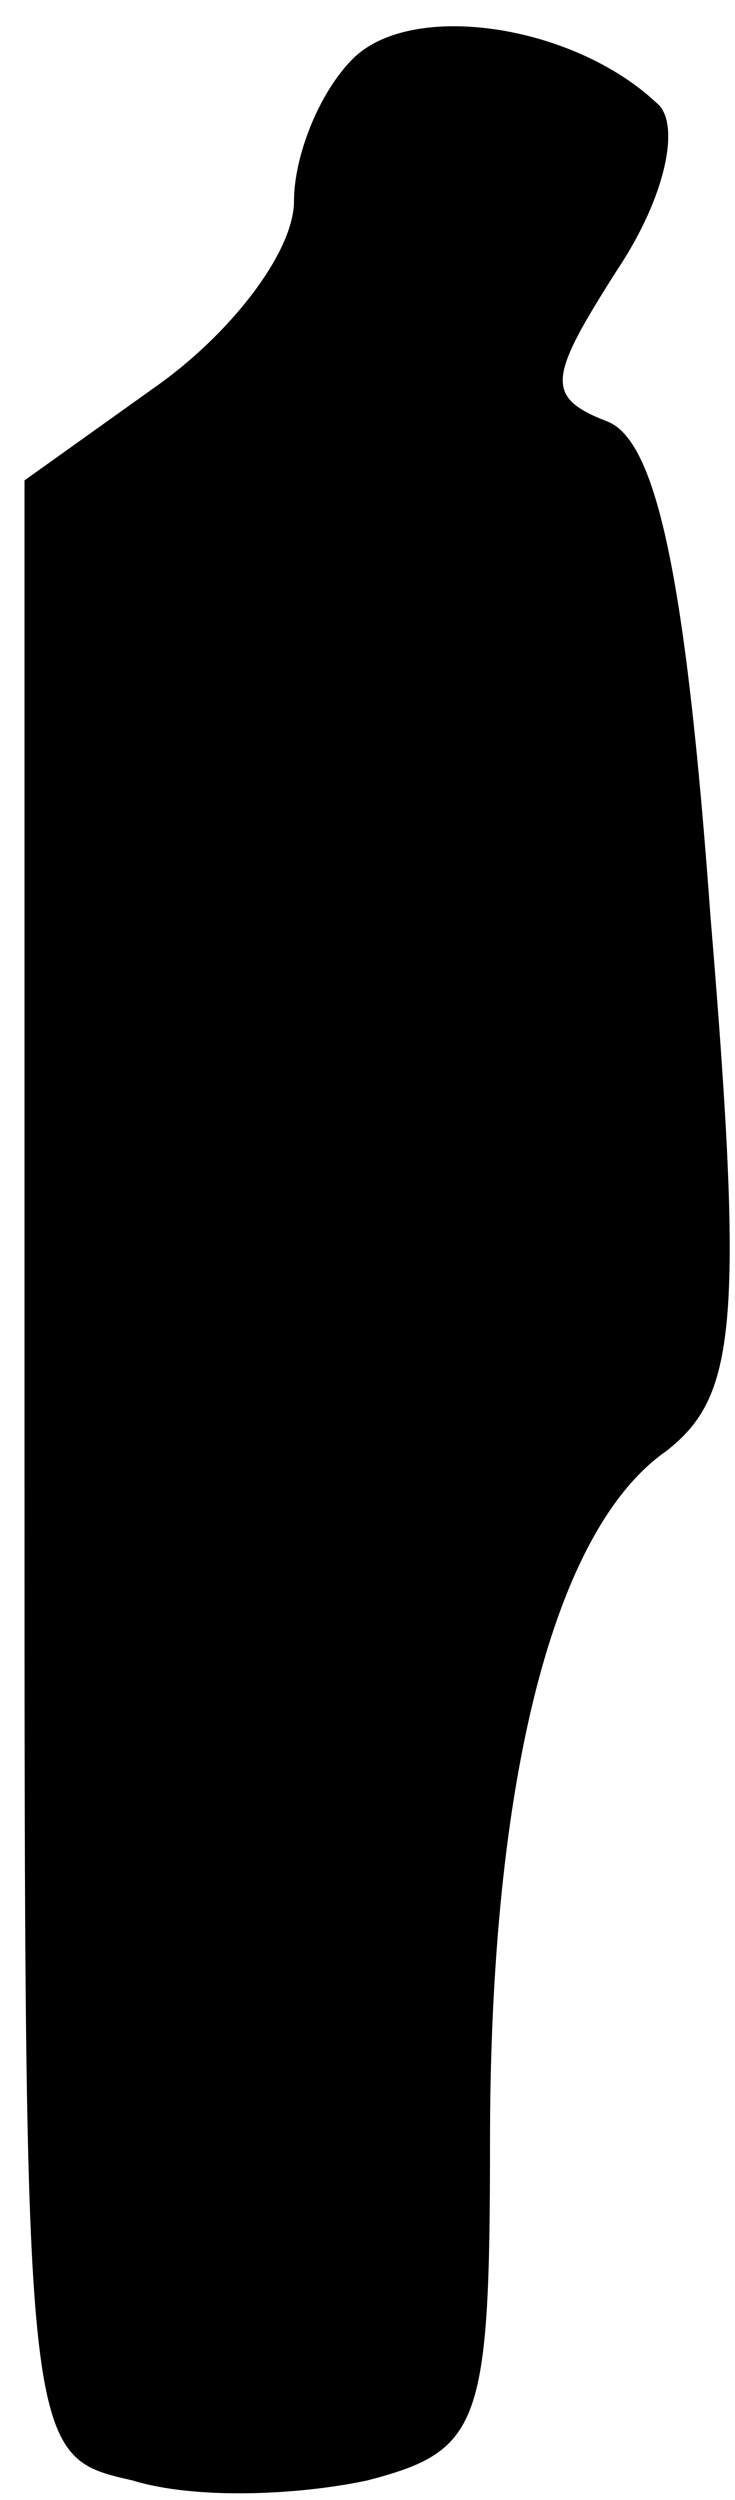 <?xml version="1.0" standalone="no"?>
<!DOCTYPE svg PUBLIC "-//W3C//DTD SVG 20010904//EN"
 "http://www.w3.org/TR/2001/REC-SVG-20010904/DTD/svg10.dtd">
<svg version="1.0" xmlns="http://www.w3.org/2000/svg"
 width="15pt" height="51pt" viewBox="0 0 15 51"
 preserveAspectRatio="xMidYMid meet">
<g transform="translate(0,51) scale(0.1,-0.1)"
fill="#000000" stroke="none">
<path fill="#000000" stroke="none" d="M72 498 c-7 -7 -12 -20 -12 -29 0 -10
-12 -26 -27 -37 l-28 -20 0 -202 c0 -201 0 -201 22 -206 13 -4 34 -3 48 0 23
6 25 11 25 69 0 74 13 125 36 141 14 11 16 25 9 109 -5 69 -11 97 -21 101 -13
5 -12 9 2 31 10 15 13 30 8 34 -17 16 -50 21 -62 9z"/>
</g>
</svg>
